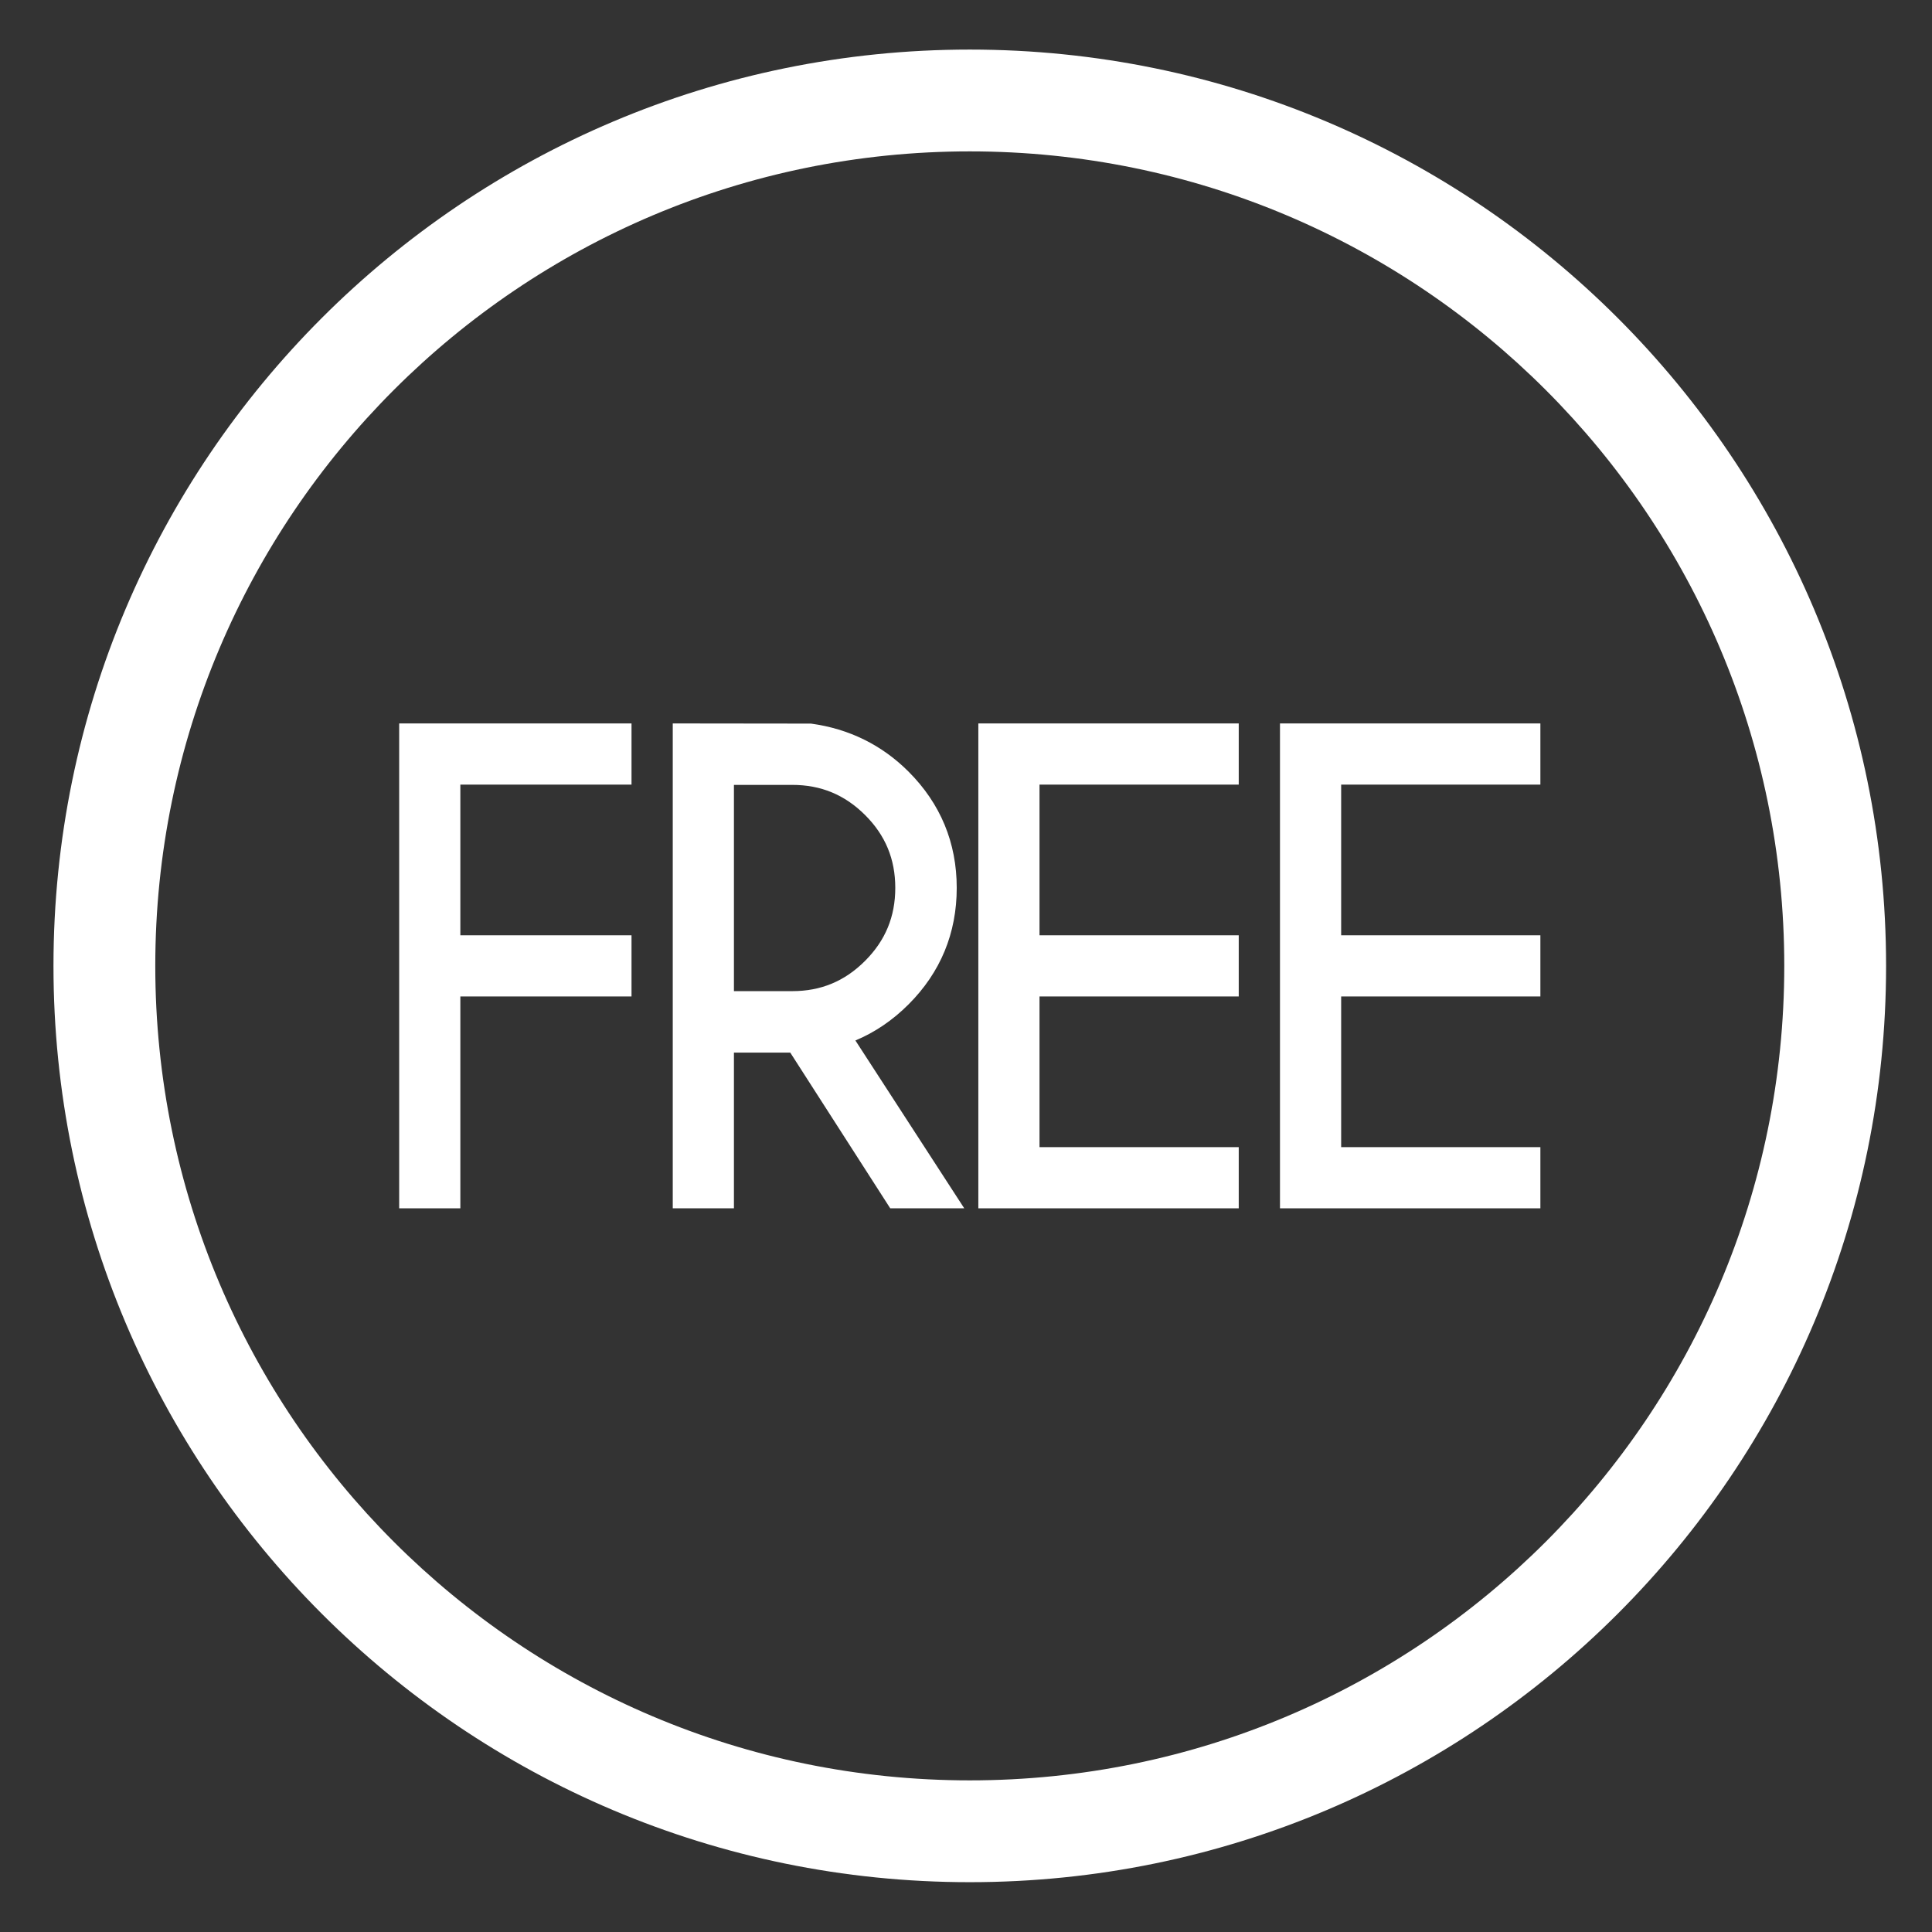 <?xml version="1.0" standalone="no"?><!DOCTYPE svg PUBLIC "-//W3C//DTD SVG 1.1//EN" "http://www.w3.org/Graphics/SVG/1.1/DTD/svg11.dtd"><svg t="1685585039499" class="icon" viewBox="0 0 1024 1024" version="1.1" xmlns="http://www.w3.org/2000/svg" p-id="4196" xmlns:xlink="http://www.w3.org/1999/xlink" width="64" height="64"><rect x="0" y="0" width="1024" height="1024" fill="#333333" stroke="none"/><path d="M514.003 26.275c-268.224 0-485.661 217.437-485.661 485.661 0 268.223 217.437 485.661 485.661 485.661 268.223 0 485.661-217.438 485.661-485.661C999.663 243.712 782.226 26.275 514.003 26.275zM514.003 943.632c-238.423 0-431.701-193.277-431.701-431.698S275.58 80.234 514.003 80.234c238.419 0 431.697 193.278 431.697 431.699S752.422 943.632 514.003 943.632z" fill="#ffffff" p-id="4197"></path><path d="M211.571 640.434 243.993 640.434 243.993 528.147 334.716 528.147 334.716 495.724 243.993 495.724 243.993 415.859 334.716 415.859 334.716 383.438 211.571 383.438Z" fill="#ffffff" p-id="4198"></path><path d="M481.544 532.346c16.949-16.947 25.543-37.726 25.543-61.757 0-23.932-8.593-44.66-25.543-61.611-14.138-14.134-31.532-22.697-51.696-25.454l-73.271-0.087 0 256.996 32.422 0 0-82.542 29.846 0 52.999 82.542 39.226 0L453.379 551.475C463.684 547.176 473.12 540.772 481.544 532.346zM389 416.008l30.935 0c15.165 0 27.782 5.223 38.57 15.965 10.774 10.734 16.011 23.366 16.011 38.619 0 15.261-5.242 27.921-16.024 38.703-10.787 10.785-23.399 16.027-38.557 16.027l-30.935 0L389 416.008z" fill="#ffffff" p-id="4199"></path><path d="M518.538 640.434 656.556 640.434 656.556 608.012 550.961 608.012 550.961 528.147 656.556 528.147 656.556 495.724 550.961 495.724 550.961 415.859 656.556 415.859 656.556 383.438 518.538 383.438Z" fill="#ffffff" p-id="4200"></path><path d="M816.435 415.859 816.435 383.438 678.419 383.438 678.419 640.434 816.435 640.434 816.435 608.012 710.841 608.012 710.841 528.147 816.435 528.147 816.435 495.724 710.841 495.724 710.841 415.859Z" fill="#ffffff" p-id="4201"></path></svg>